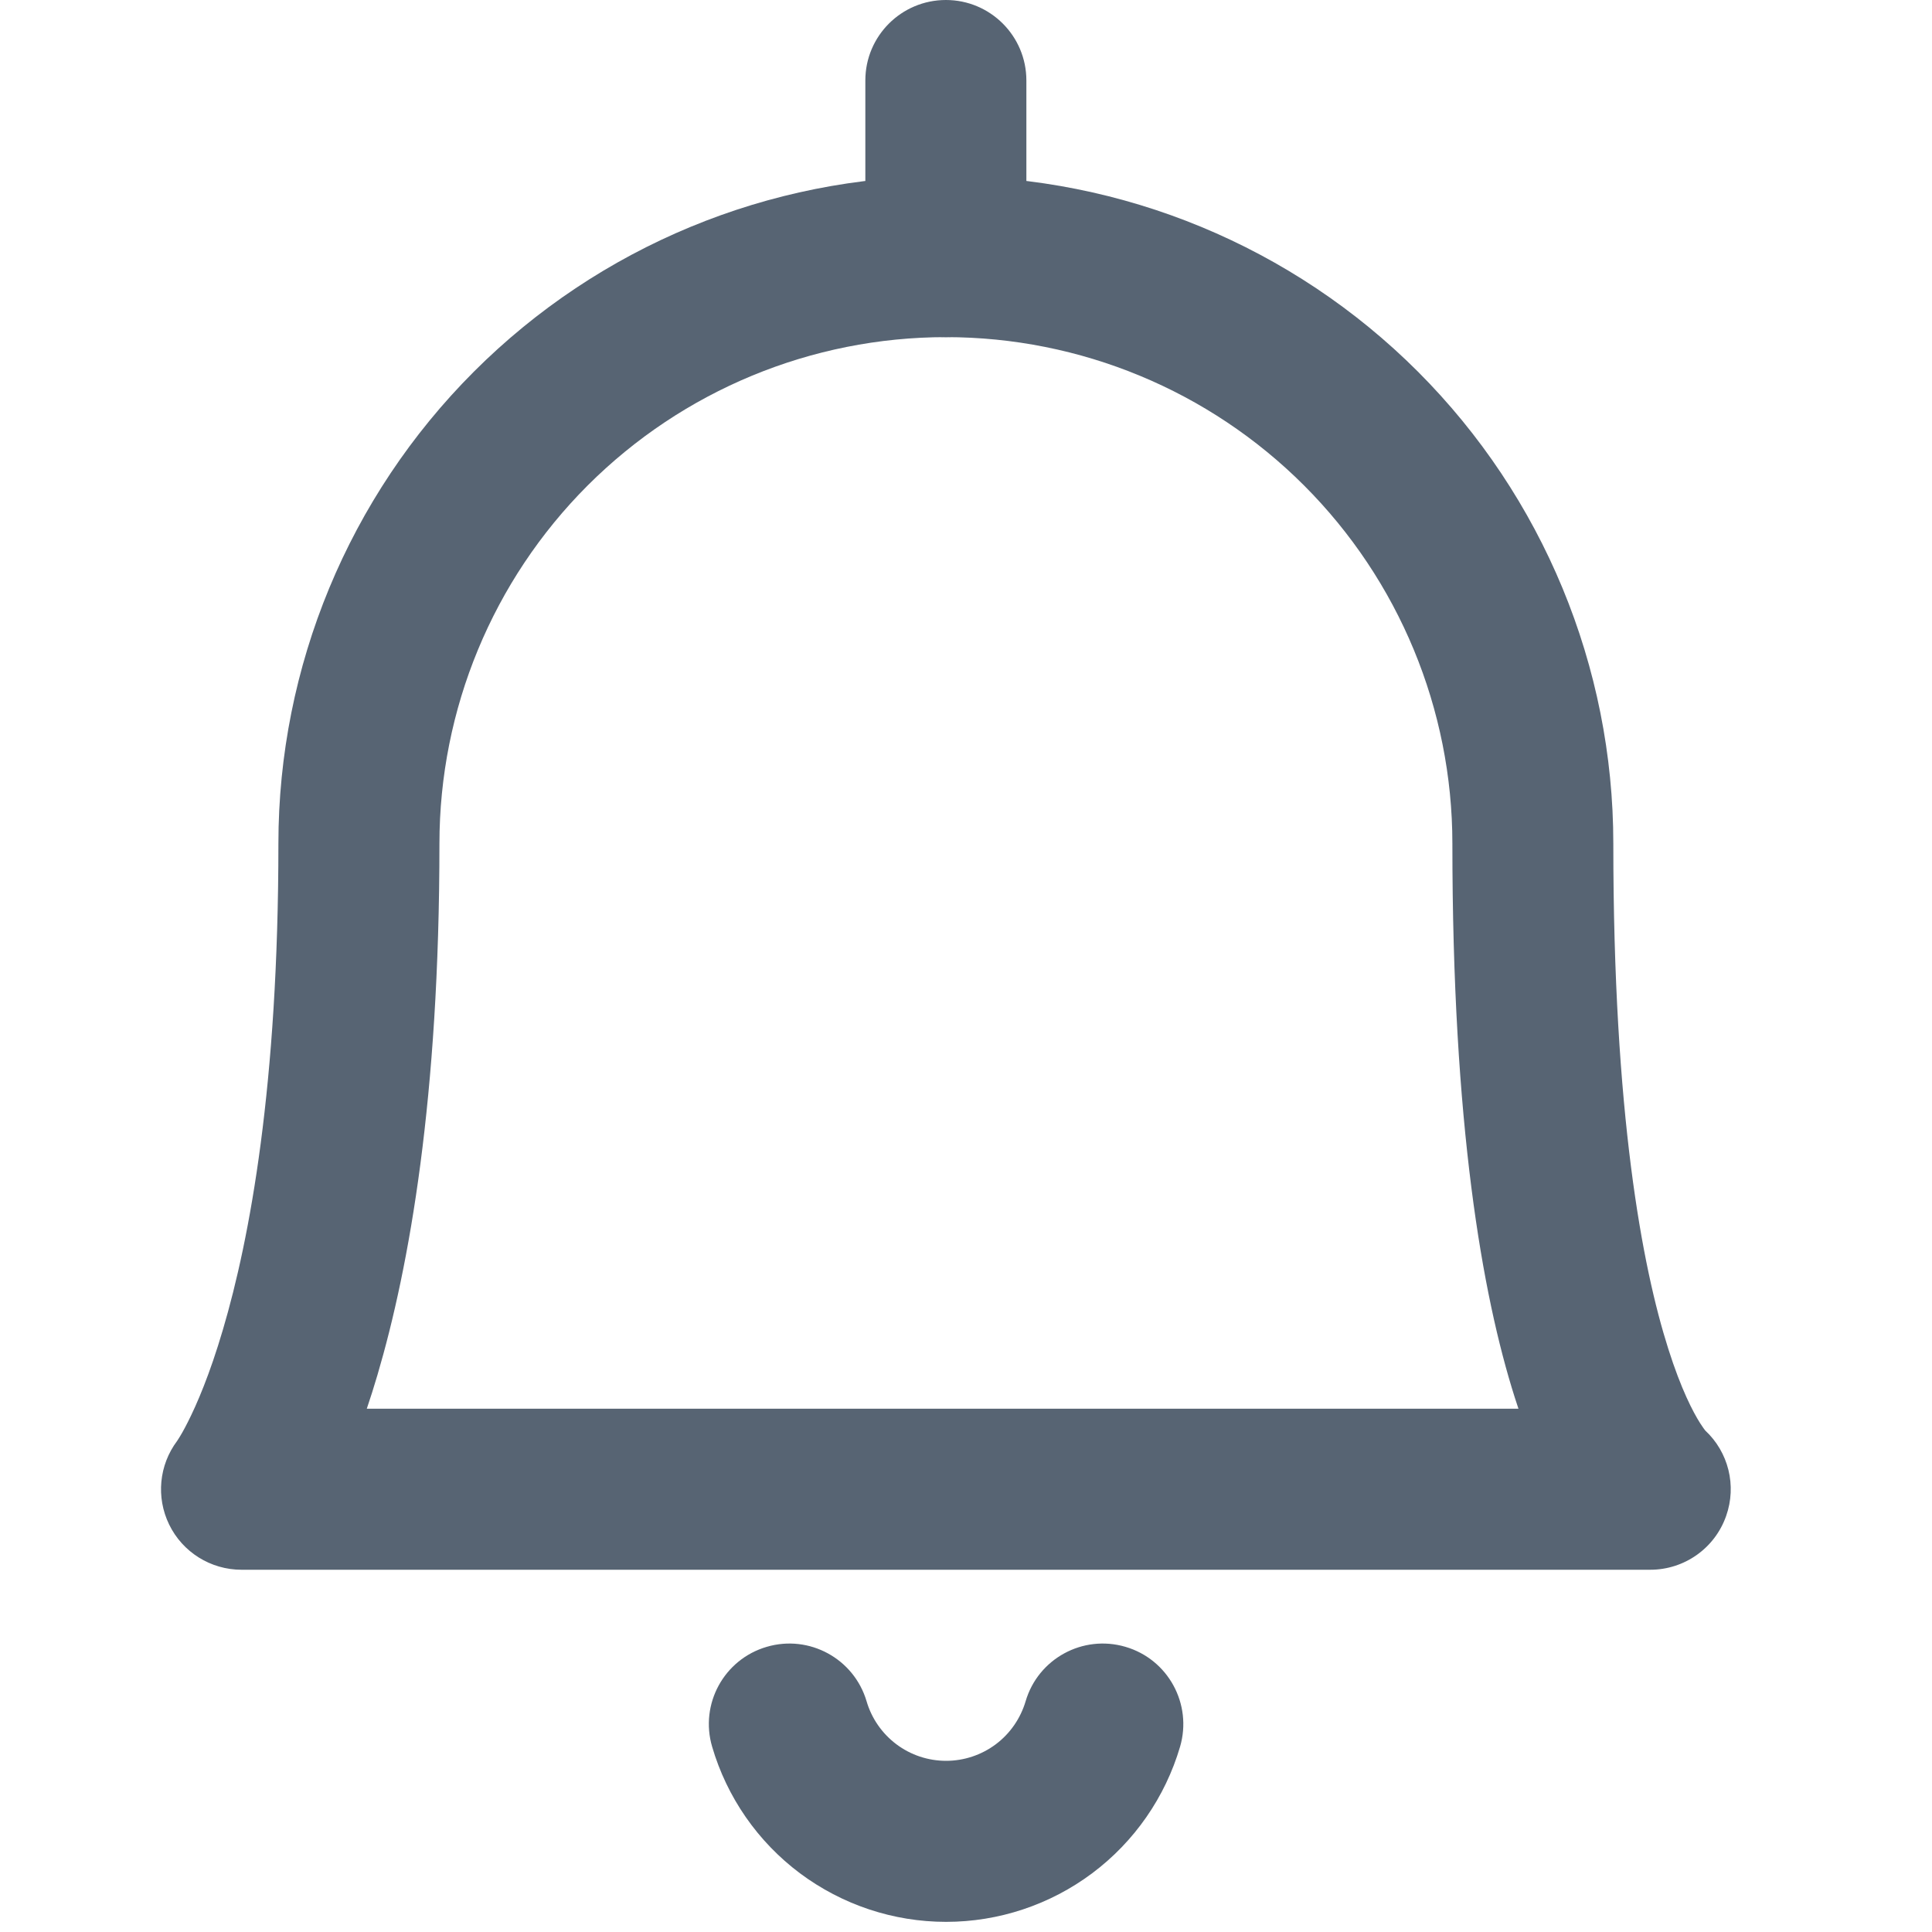 <svg width="20" height="20" viewBox="0 0 20 20" fill="none" xmlns="http://www.w3.org/2000/svg">
<path fill-rule="evenodd" clip-rule="evenodd" d="M7.937 17.048C8.378 16.918 8.841 17.171 8.971 17.612C9.023 17.79 9.132 17.946 9.28 18.057C9.428 18.168 9.608 18.228 9.794 18.228C9.979 18.228 10.159 18.168 10.308 18.057C10.456 17.946 10.564 17.79 10.617 17.612C10.746 17.171 11.209 16.918 11.651 17.048C12.092 17.177 12.345 17.64 12.216 18.082C12.062 18.605 11.743 19.065 11.306 19.392C10.87 19.718 10.339 19.895 9.794 19.895C9.248 19.895 8.718 19.718 8.281 19.392C7.844 19.065 7.525 18.605 7.372 18.082C7.242 17.64 7.495 17.177 7.937 17.048Z" fill="#576473"/>
<path fill-rule="evenodd" clip-rule="evenodd" d="M9.792 0C10.252 0 10.625 0.373 10.625 0.833V2.656C10.625 3.116 10.252 3.49 9.792 3.49C9.331 3.49 8.958 3.116 8.958 2.656V0.833C8.958 0.373 9.331 0 9.792 0Z" fill="#576473"/>
<path fill-rule="evenodd" clip-rule="evenodd" d="M9.792 3.49C8.401 3.49 7.068 4.042 6.084 5.025C5.101 6.008 4.549 7.342 4.549 8.733C4.549 11.363 4.237 13.116 3.907 14.235C3.87 14.359 3.834 14.475 3.797 14.583H15.719C15.707 14.546 15.694 14.507 15.681 14.467C15.343 13.402 15.035 11.64 15.035 8.733C15.035 7.342 14.482 6.008 13.499 5.025C12.516 4.042 11.182 3.49 9.792 3.49ZM9.792 1.823C7.959 1.823 6.202 2.551 4.906 3.847C3.61 5.143 2.882 6.9 2.882 8.733C2.882 11.234 2.586 12.823 2.308 13.763C2.17 14.233 2.036 14.54 1.946 14.718C1.901 14.808 1.867 14.865 1.848 14.894C1.841 14.906 1.836 14.913 1.834 14.916C1.646 15.166 1.614 15.5 1.751 15.782C1.89 16.068 2.181 16.25 2.5 16.25H17.083C17.437 16.25 17.752 16.027 17.869 15.693C17.98 15.379 17.893 15.032 17.652 14.808C17.644 14.797 17.625 14.773 17.598 14.73C17.528 14.619 17.404 14.386 17.27 13.963C17 13.114 16.701 11.534 16.701 8.733C16.701 6.9 15.973 5.143 14.678 3.847C13.382 2.551 11.624 1.823 9.792 1.823Z" fill="#576473"/>
</svg>
